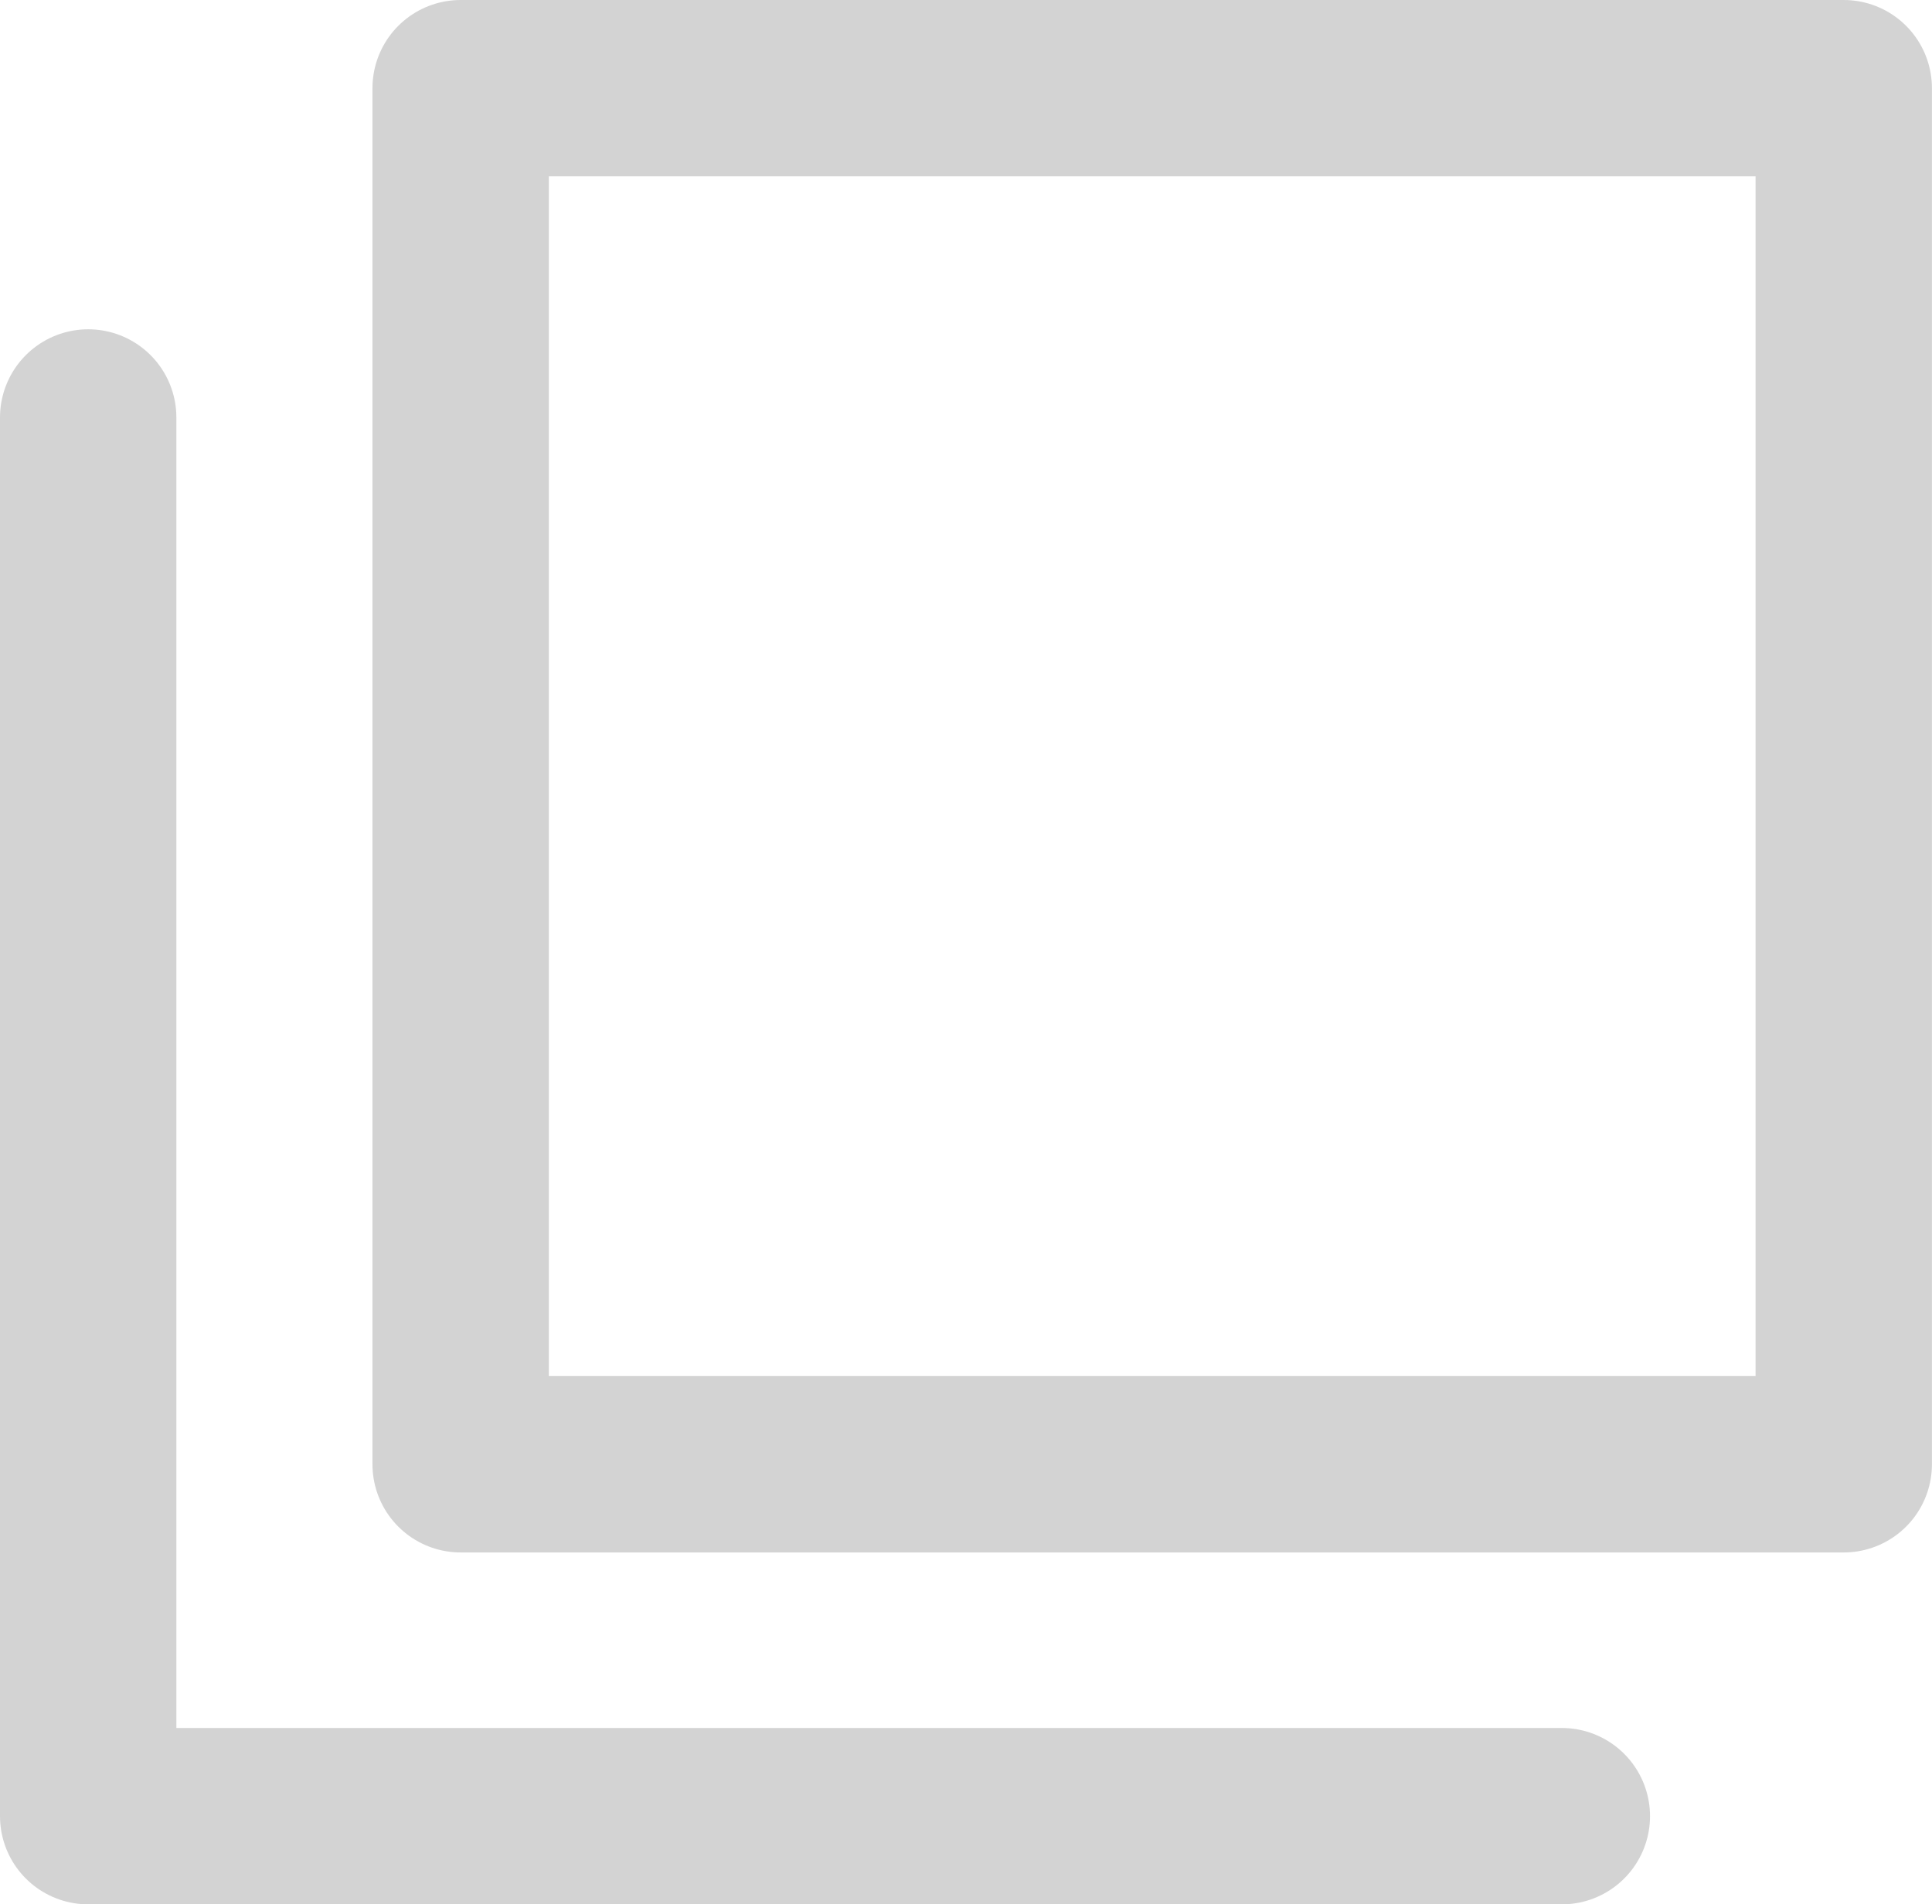 <svg xmlns="http://www.w3.org/2000/svg" width="54.771" height="53.992" viewBox="0 0 54.771 53.992"><defs><style>.a{fill:none;stroke:#d3d3d3;stroke-linecap:round;stroke-linejoin:round;stroke-width:5px;}</style></defs><g transform="translate(2.5 2.5)"><path class="a" d="M-8981.777,11328.181v39.656H-8940" transform="translate(8981.777 -11318.845)"/><path class="a" d="M-8972.3,11319.8v39.015h39.21V11319.8Z" transform="translate(8982.859 -11319.8)"/></g></svg>